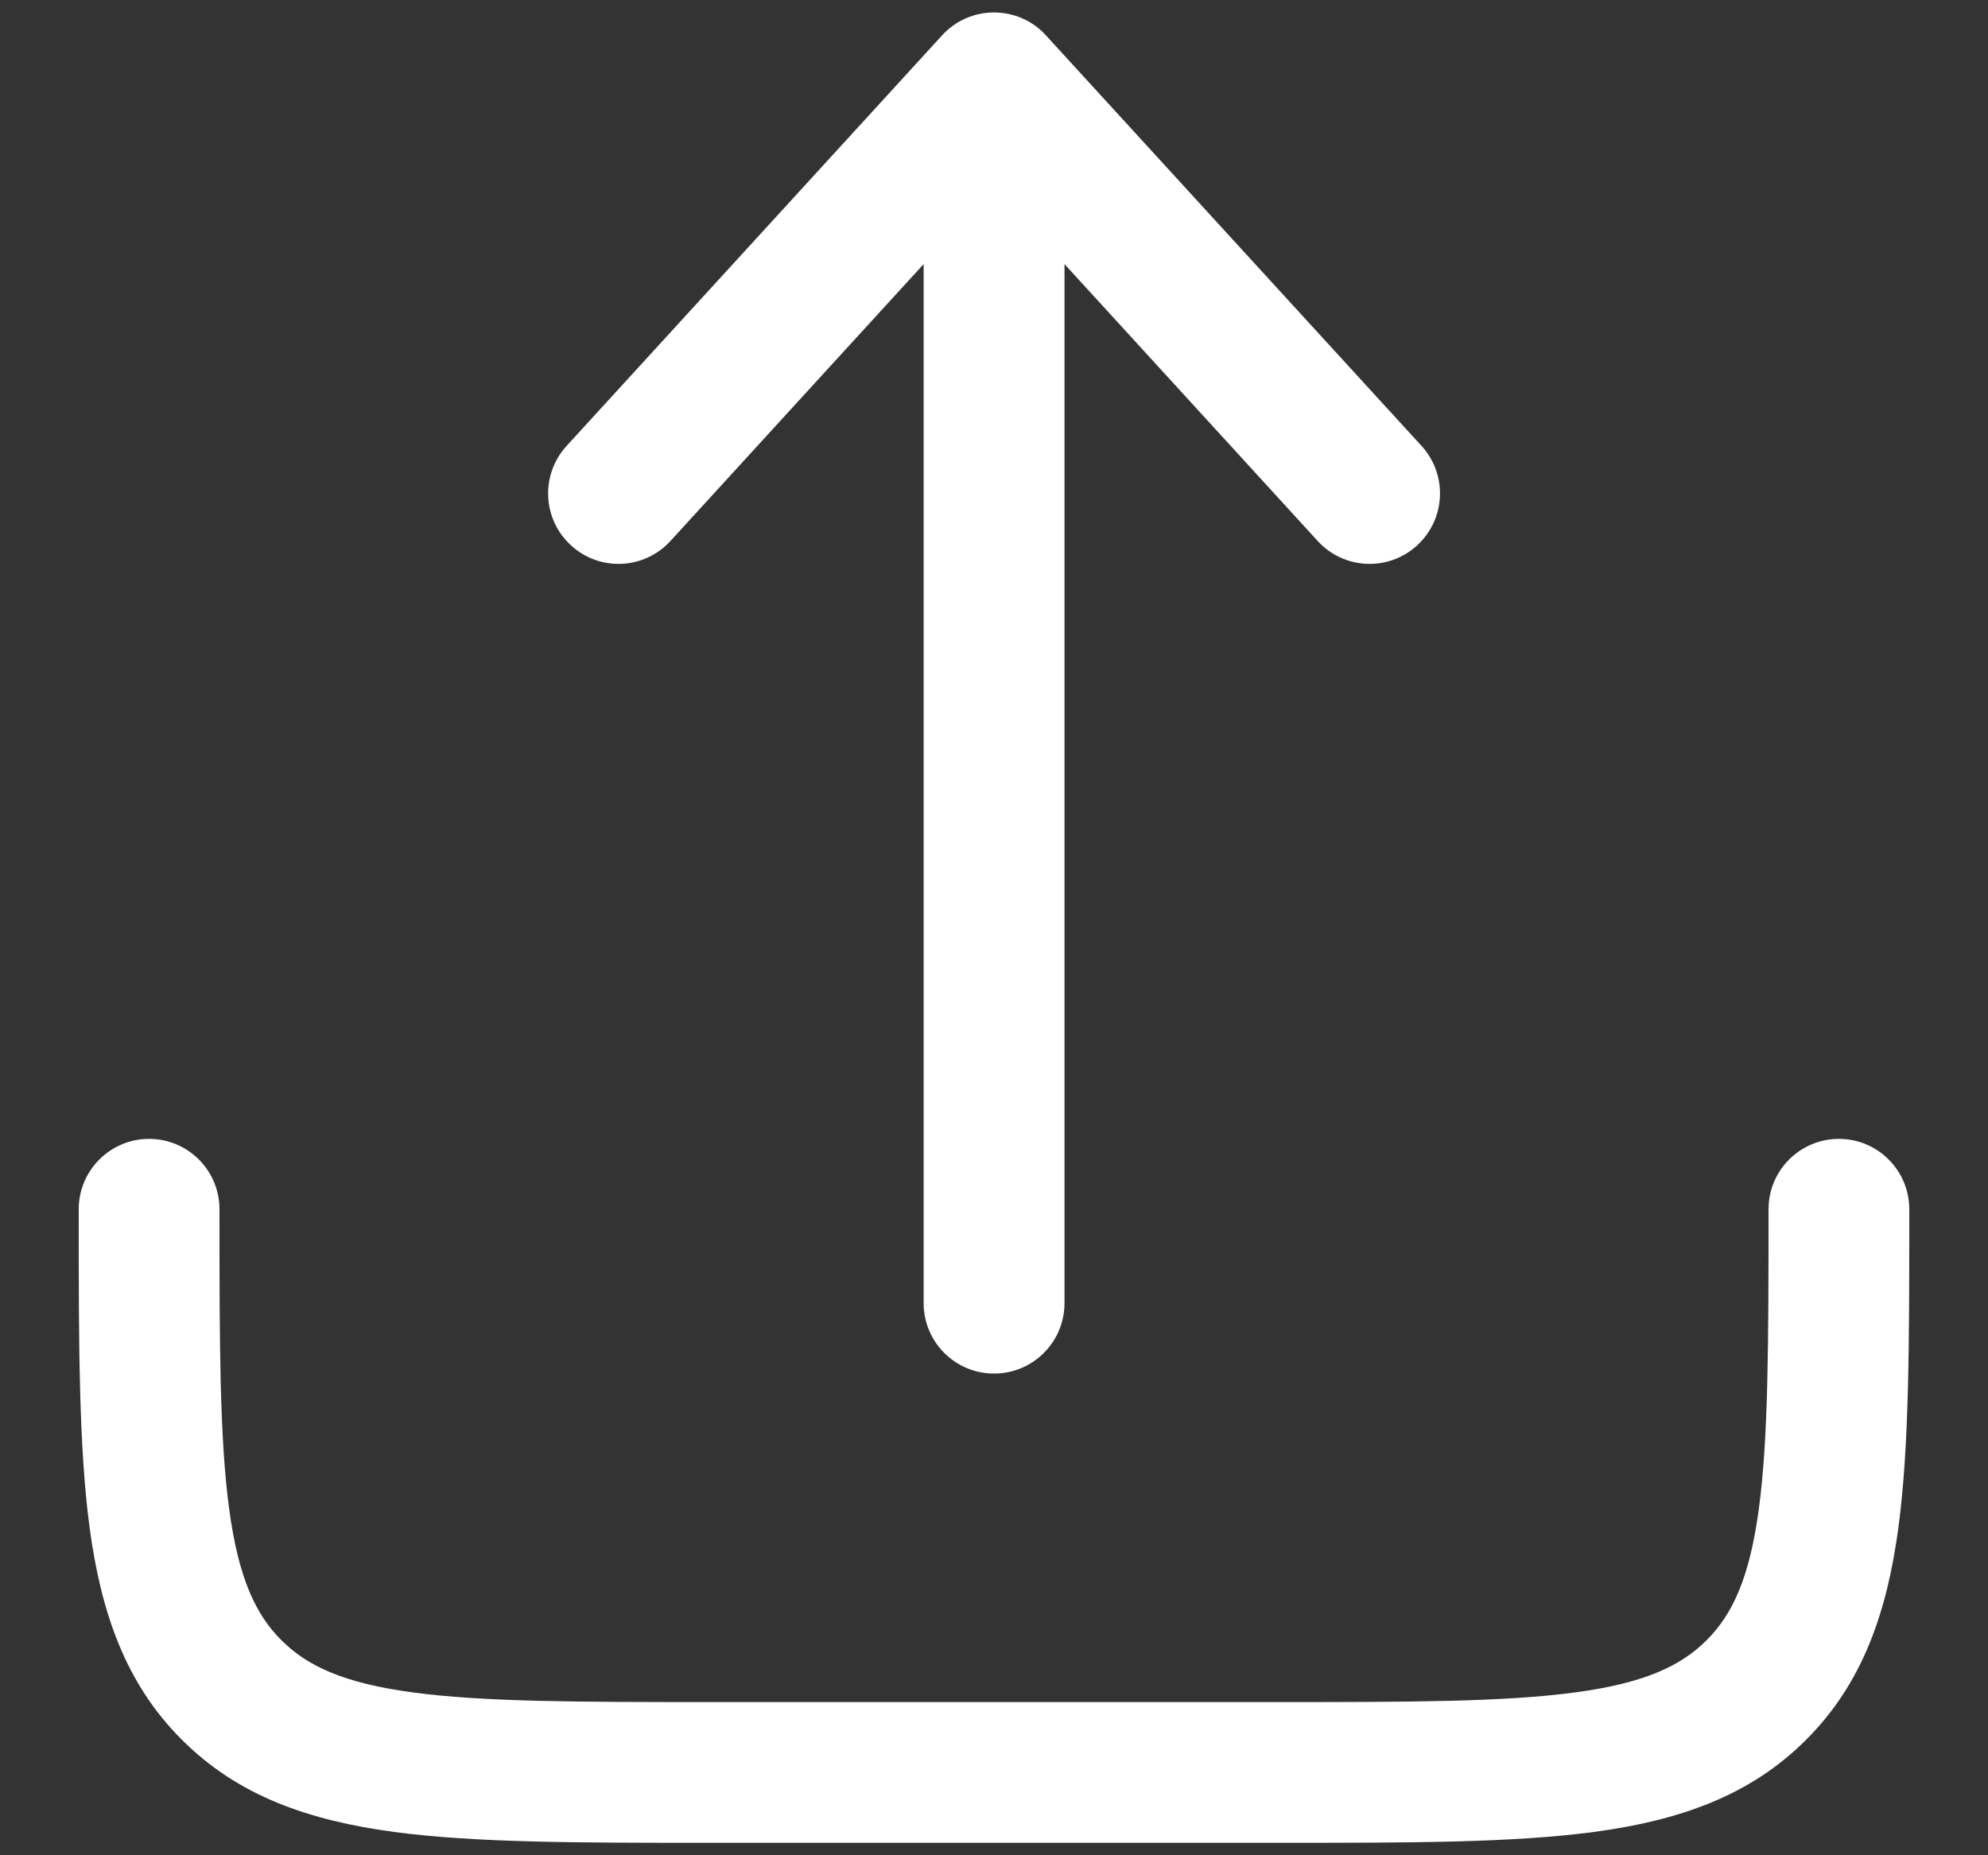 <svg width="15" height="14" viewBox="0 0 15 14" fill="none" xmlns="http://www.w3.org/2000/svg">
<rect x="0" y="0" width="15" height="14" fill="#333333" stroke="none"/>
<path d="M7.892 0.267C7.792 0.156 7.649 0.094 7.5 0.094C7.351 0.094 7.209 0.156 7.108 0.267L4.275 3.365C4.077 3.582 4.092 3.918 4.309 4.116C4.525 4.314 4.861 4.299 5.059 4.082L6.969 1.993V9.833C6.969 10.127 7.207 10.365 7.5 10.365C7.794 10.365 8.032 10.127 8.032 9.833V1.993L9.942 4.082C10.14 4.299 10.476 4.314 10.692 4.116C10.909 3.918 10.924 3.582 10.726 3.365L7.892 0.267Z" fill="white"/>
<path d="M1.656 9.125C1.656 8.832 1.418 8.594 1.125 8.594C0.832 8.594 0.594 8.832 0.594 9.125V9.164C0.594 10.133 0.594 10.913 0.676 11.527C0.762 12.165 0.945 12.702 1.372 13.128C1.798 13.555 2.335 13.738 2.973 13.824C3.587 13.906 4.367 13.906 5.336 13.906H9.664C10.633 13.906 11.413 13.906 12.027 13.824C12.665 13.738 13.202 13.555 13.628 13.128C14.055 12.702 14.238 12.165 14.324 11.527C14.406 10.913 14.406 10.133 14.406 9.164V9.125C14.406 8.832 14.168 8.594 13.875 8.594C13.582 8.594 13.344 8.832 13.344 9.125C13.344 10.142 13.343 10.851 13.271 11.386C13.201 11.906 13.073 12.181 12.877 12.377C12.681 12.573 12.406 12.701 11.886 12.771C11.351 12.843 10.642 12.844 9.625 12.844H5.375C4.358 12.844 3.649 12.843 3.114 12.771C2.594 12.701 2.319 12.573 2.123 12.377C1.927 12.181 1.799 11.906 1.729 11.386C1.657 10.851 1.656 10.142 1.656 9.125Z" fill="white"/>
</svg>
